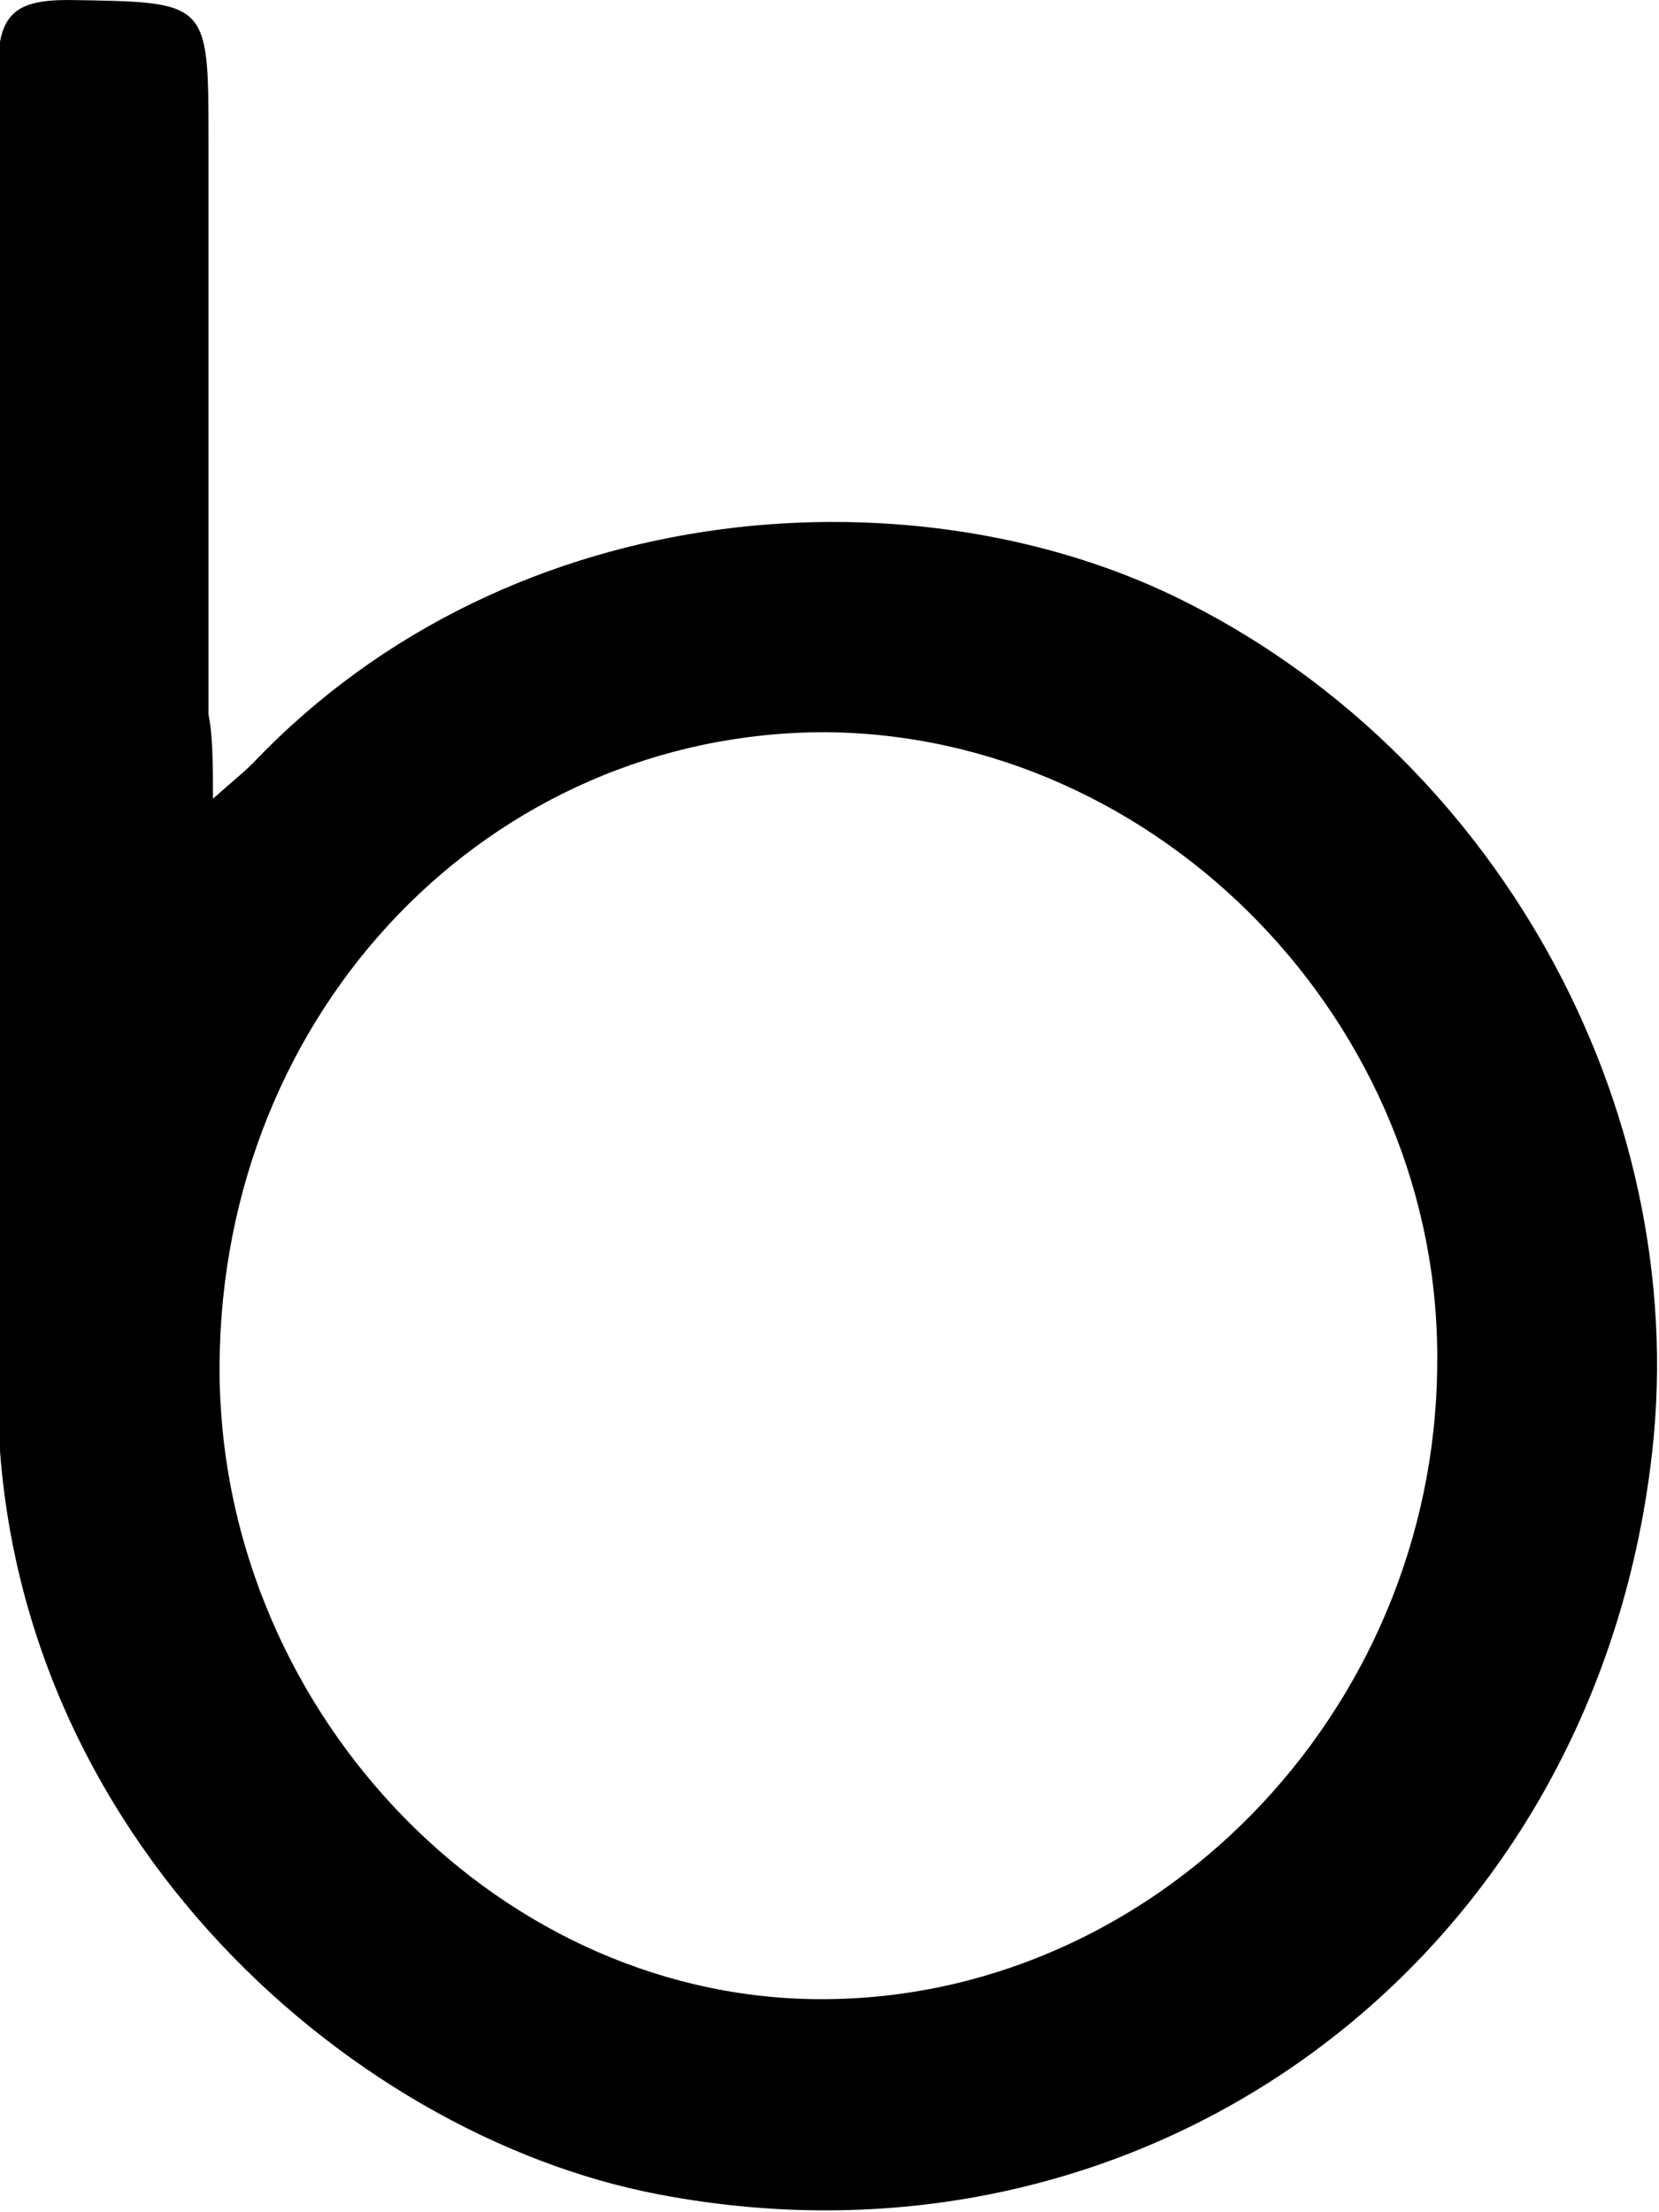 <svg xmlns="http://www.w3.org/2000/svg" xmlns:xlink="http://www.w3.org/1999/xlink" version="1.1" x="0px" y="0px" width="74.8px" height="99.7px" viewBox="187.1 195 74.8 99.7" style="enable-background:new 187.1 195 74.8 99.7;" xml:space="preserve"><path d="M196.7 231c0.9-0.8 1.4-1.2 1.8-1.6c11.8-12.4 30.3-13.3 42.2-7.2c14.2 7.2 22.9 23.3 20.8 39 c-2.9 22.3-22.7 36.9-44.7 32.7c-14.2-2.7-30-16.8-29.8-36.6c0.1-19.7 0.1-39.4 0-59.1c0-2.6 0.8-3.2 3.2-3.2c6.3 0.1 6.3 0 6.3 6.3 c0 8.6 0 17.3 0 25.9C196.7 228.2 196.7 229.4 196.7 231z M197 256.5c-0.1 15.3 12.2 28.4 26.8 28.6c15.2 0.2 28-12.8 28.1-28.6 c0.2-15.3-12.5-28.4-27.6-28.5C209.2 228 197.1 240.5 197 256.5z"/></svg>
